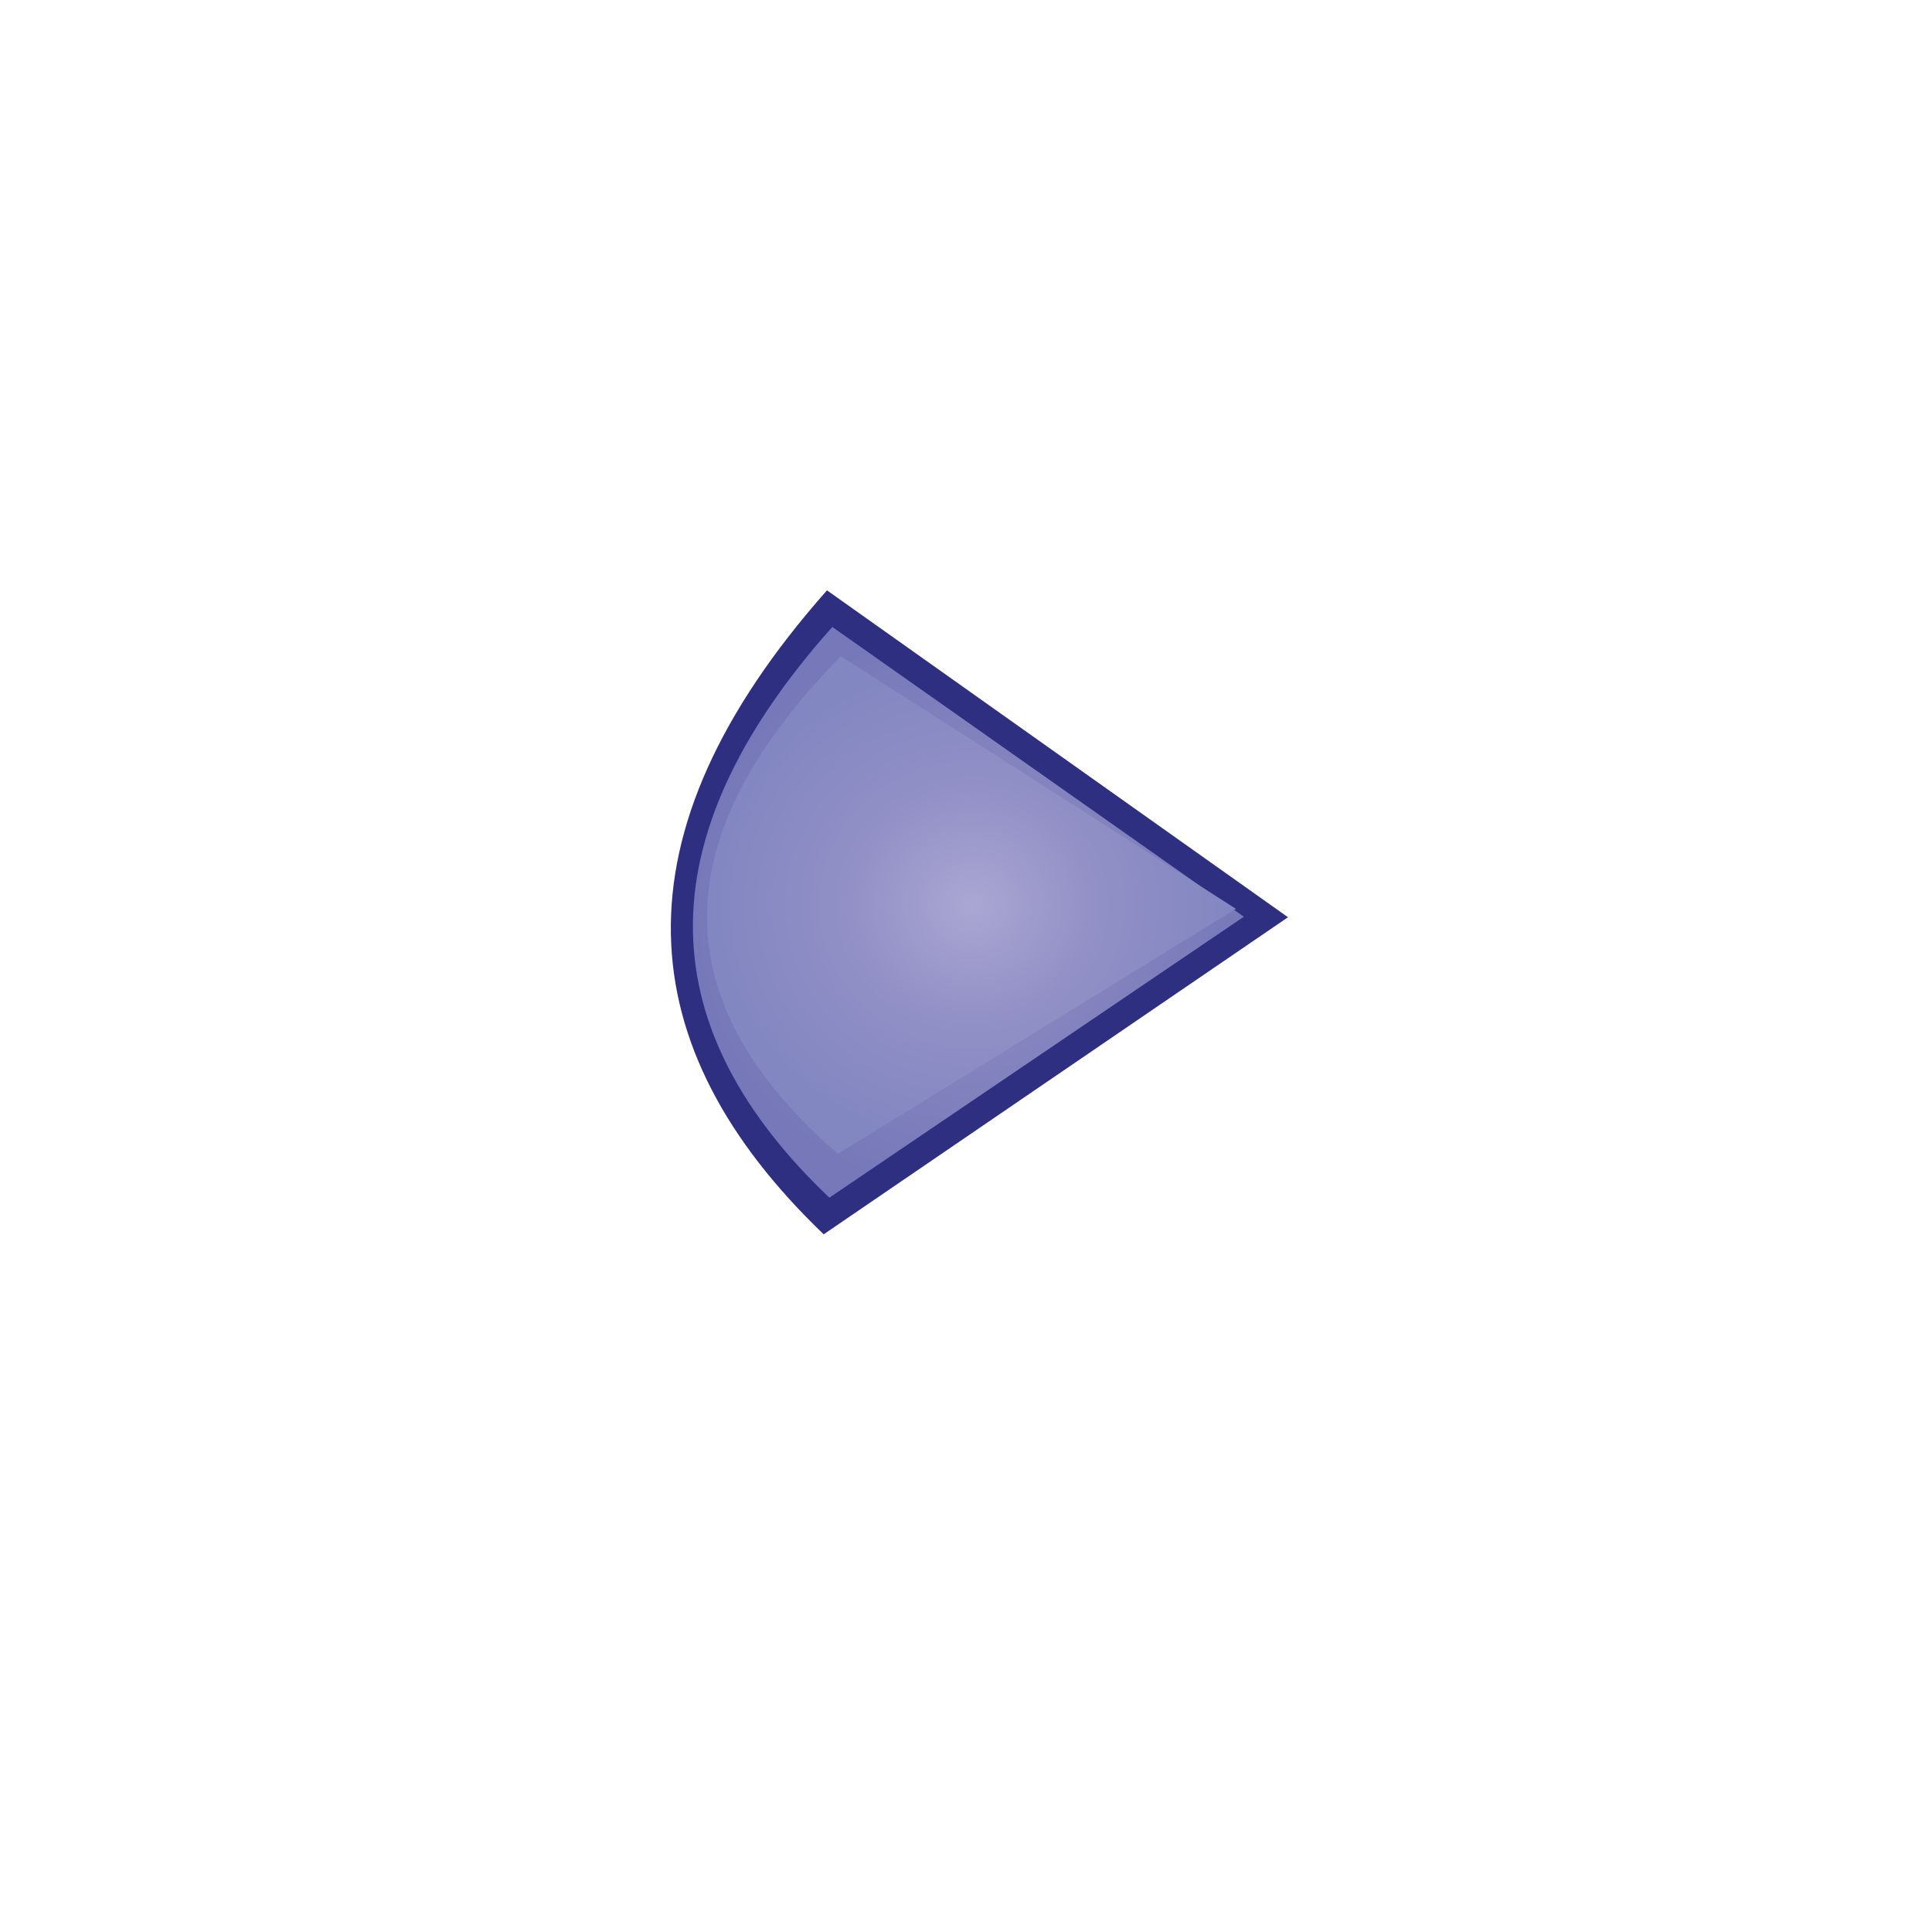 <?xml version="1.0" encoding="UTF-8" standalone="no"?>
<!-- Generator: Adobe Illustrator 15.1.0, SVG Export Plug-In . SVG Version: 6.00 Build 0)  -->

<svg
   xmlns:dc="http://purl.org/dc/elements/1.1/"
   xmlns:cc="http://creativecommons.org/ns#"
   xmlns:rdf="http://www.w3.org/1999/02/22-rdf-syntax-ns#"
   xmlns:svg="http://www.w3.org/2000/svg"
   xmlns="http://www.w3.org/2000/svg"
   xmlns:xlink="http://www.w3.org/1999/xlink"
   xmlns:sodipodi="http://sodipodi.sourceforge.net/DTD/sodipodi-0.dtd"
   xmlns:inkscape="http://www.inkscape.org/namespaces/inkscape"
   version="1.1"
   id="Layer_1"
   x="0px"
   y="0px"
   width="72px"
   height="72px"
   viewBox="0 0 72 72"
   enable-background="new 0 0 72 72"
   xml:space="preserve"
   inkscape:version="0.48.4 r9939"
   sodipodi:docname="MonitorPointForExternalGPL.svg"><defs
   id="defs25"><linearGradient
     inkscape:collect="always"
     xlink:href="#SVGID_1_"
     id="linearGradient3782"
     x1="70.502"
     y1="3.901"
     x2="109.831"
     y2="3.901"
     gradientUnits="userSpaceOnUse" /><linearGradient
     inkscape:collect="always"
     xlink:href="#SVGID_1_"
     id="linearGradient3787"
     gradientUnits="userSpaceOnUse"
     x1="70.502"
     y1="3.901"
     x2="109.831"
     y2="3.901"
     gradientTransform="matrix(0.004,0.566,-0.635,0.002,136.736,22.089)" /><radialGradient
     inkscape:collect="always"
     xlink:href="#SVGID_2_"
     id="radialGradient3797"
     cx="77.789"
     cy="63.652"
     fx="77.789"
     fy="63.652"
     r="17.06"
     gradientTransform="matrix(0.893,0,0,0.697,2.855,-8.15)"
     gradientUnits="userSpaceOnUse" /><radialGradient
     inkscape:collect="always"
     xlink:href="#SVGID_1_"
     id="radialGradient3803"
     gradientUnits="userSpaceOnUse"
     gradientTransform="matrix(0.857,0,0,0.607,5.807,-2.764)"
     cx="77.789"
     cy="63.652"
     fx="77.789"
     fy="63.652"
     r="17.06" /><radialGradient
     inkscape:collect="always"
     xlink:href="#SVGID_1_"
     id="radialGradient3806"
     gradientUnits="userSpaceOnUse"
     gradientTransform="matrix(0.578,0,0,0.543,-8.733,-0.86)"
     cx="77.789"
     cy="63.652"
     fx="77.789"
     fy="63.652"
     r="17.06" /><radialGradient
     inkscape:collect="always"
     xlink:href="#SVGID_2_"
     id="radialGradient3808"
     gradientUnits="userSpaceOnUse"
     gradientTransform="matrix(0.602,0,0,0.623,-10.722,-5.68)"
     cx="77.789"
     cy="63.652"
     fx="77.789"
     fy="63.652"
     r="17.06" /></defs><sodipodi:namedview
   pagecolor="#ffffff"
   bordercolor="#666666"
   borderopacity="1"
   objecttolerance="10"
   gridtolerance="10"
   guidetolerance="10"
   inkscape:pageopacity="0"
   inkscape:pageshadow="2"
   inkscape:window-width="1600"
   inkscape:window-height="837"
   id="namedview23"
   showgrid="false"
   inkscape:zoom="3.2777778"
   inkscape:cx="-19.372881"
   inkscape:cy="36"
   inkscape:window-x="-9"
   inkscape:window-y="-9"
   inkscape:window-maximized="1"
   inkscape:current-layer="Layer_1" />
<g
   id="g3">
	
	<linearGradient
   id="SVGID_1_"
   gradientUnits="userSpaceOnUse"
   x1="38.928"
   y1="26.305"
   x2="30.626"
   y2="44.952">
		<stop
   offset="0"
   style="stop-color:#AAA7D3"
   id="stop8" />
		<stop
   offset="0.46"
   style="stop-color:#9290C6"
   id="stop10" />
		<stop
   offset="1"
   style="stop-color:#8286C1"
   id="stop12" />
	</linearGradient>
	
	<linearGradient
   id="SVGID_2_"
   gradientUnits="userSpaceOnUse"
   x1="36.559"
   y1="34.54"
   x2="36.559"
   y2="27.249">
		<stop
   offset="0"
   style="stop-color:#9290C6"
   id="stop17" />
		<stop
   offset="1"
   style="stop-color:#7778B9"
   id="stop19" />
	</linearGradient>
	
</g>
<path
   style="fill:#2f2f82;fill-opacity:1;stroke-width:5;stroke-miterlimit:4"
   inkscape:transform-center-x="-2.8428491"
   inkscape:transform-center-y="-0.061131715"
   d="M 30.696,46 C 23.441,39.038 22.726,31.145 30.819,22 L 48,34.183 z"
   id="path3004"
   inkscape:connector-curvature="0"
   sodipodi:nodetypes="cccc" /><path
   sodipodi:nodetypes="cccc"
   inkscape:connector-curvature="0"
   id="path3789"
   d="M 30.907,44.635 C 24.431,38.465 23.793,31.47 31.018,23.365 l 15.337,10.798 z"
   inkscape:transform-center-y="-0.054177826"
   inkscape:transform-center-x="-2.5378066"
   style="fill:url(#radialGradient3808);fill-opacity:1;stroke-width:5;stroke-miterlimit:4" /><path
   style="fill:url(#radialGradient3806);fill-opacity:1;stroke-width:5;stroke-miterlimit:4"
   inkscape:transform-center-x="-2.4361288"
   inkscape:transform-center-y="-0.04722365"
   d="M 31.229,42.997 C 25.012,37.619 24.4,31.522 31.335,24.457 l 14.723,9.412 z"
   id="path3801"
   inkscape:connector-curvature="0"
   sodipodi:nodetypes="cccc" /></svg>